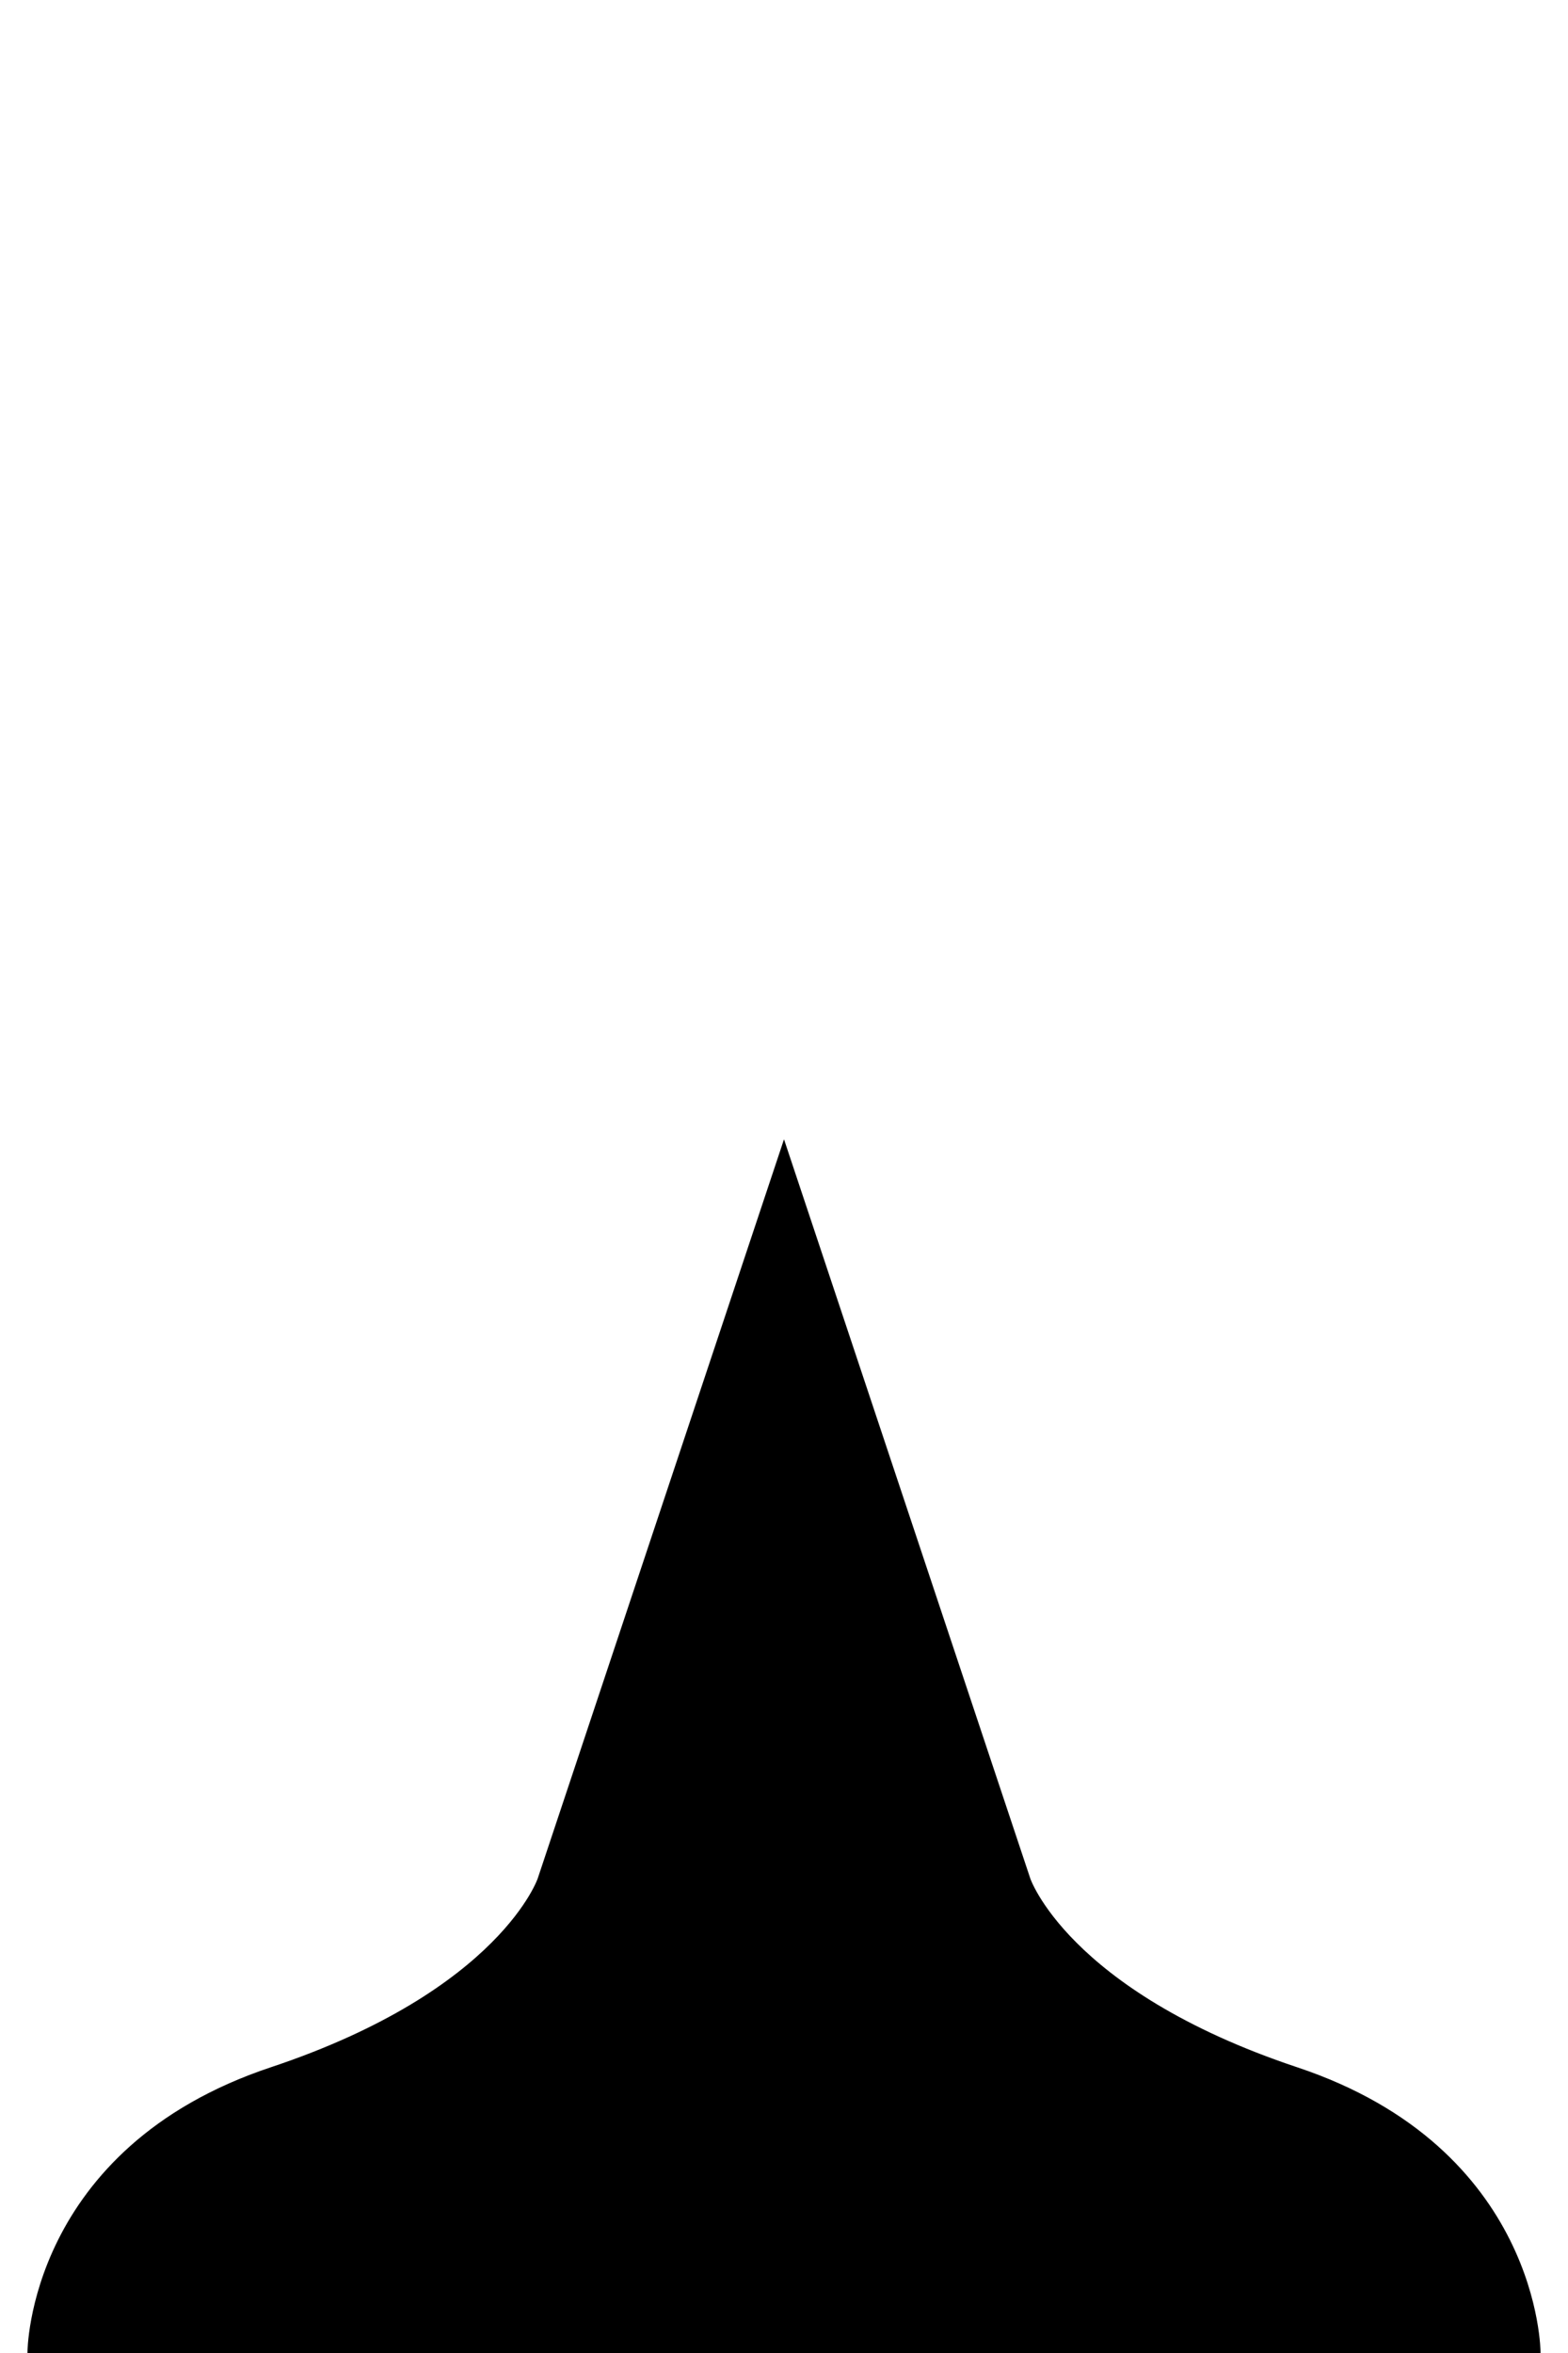 <svg xmlns="http://www.w3.org/2000/svg" viewBox="0 0 400 600" width="400" height="600">
	<g id="Body">
		<path id="body" class="body" d="M10 600C10 600 10 550 70 530C130 510 140 480 140 480L200 300L260 480C260 480 270 510 330 530C390 550 390 600 390 600" fill="$[skinColor]" stroke="#000" stroke-width="6"/>
		<path id="body-tone" class="body-tone" d="M10 600C10 600 10 550 70 530C130 510 140 480 140 480L200 300L260 480C260 480 270 510 330 530C390 550 390 600 390 600" mix-blend-mode="color-burn" fill="$[skinTone]"/>
	</g>
</svg>